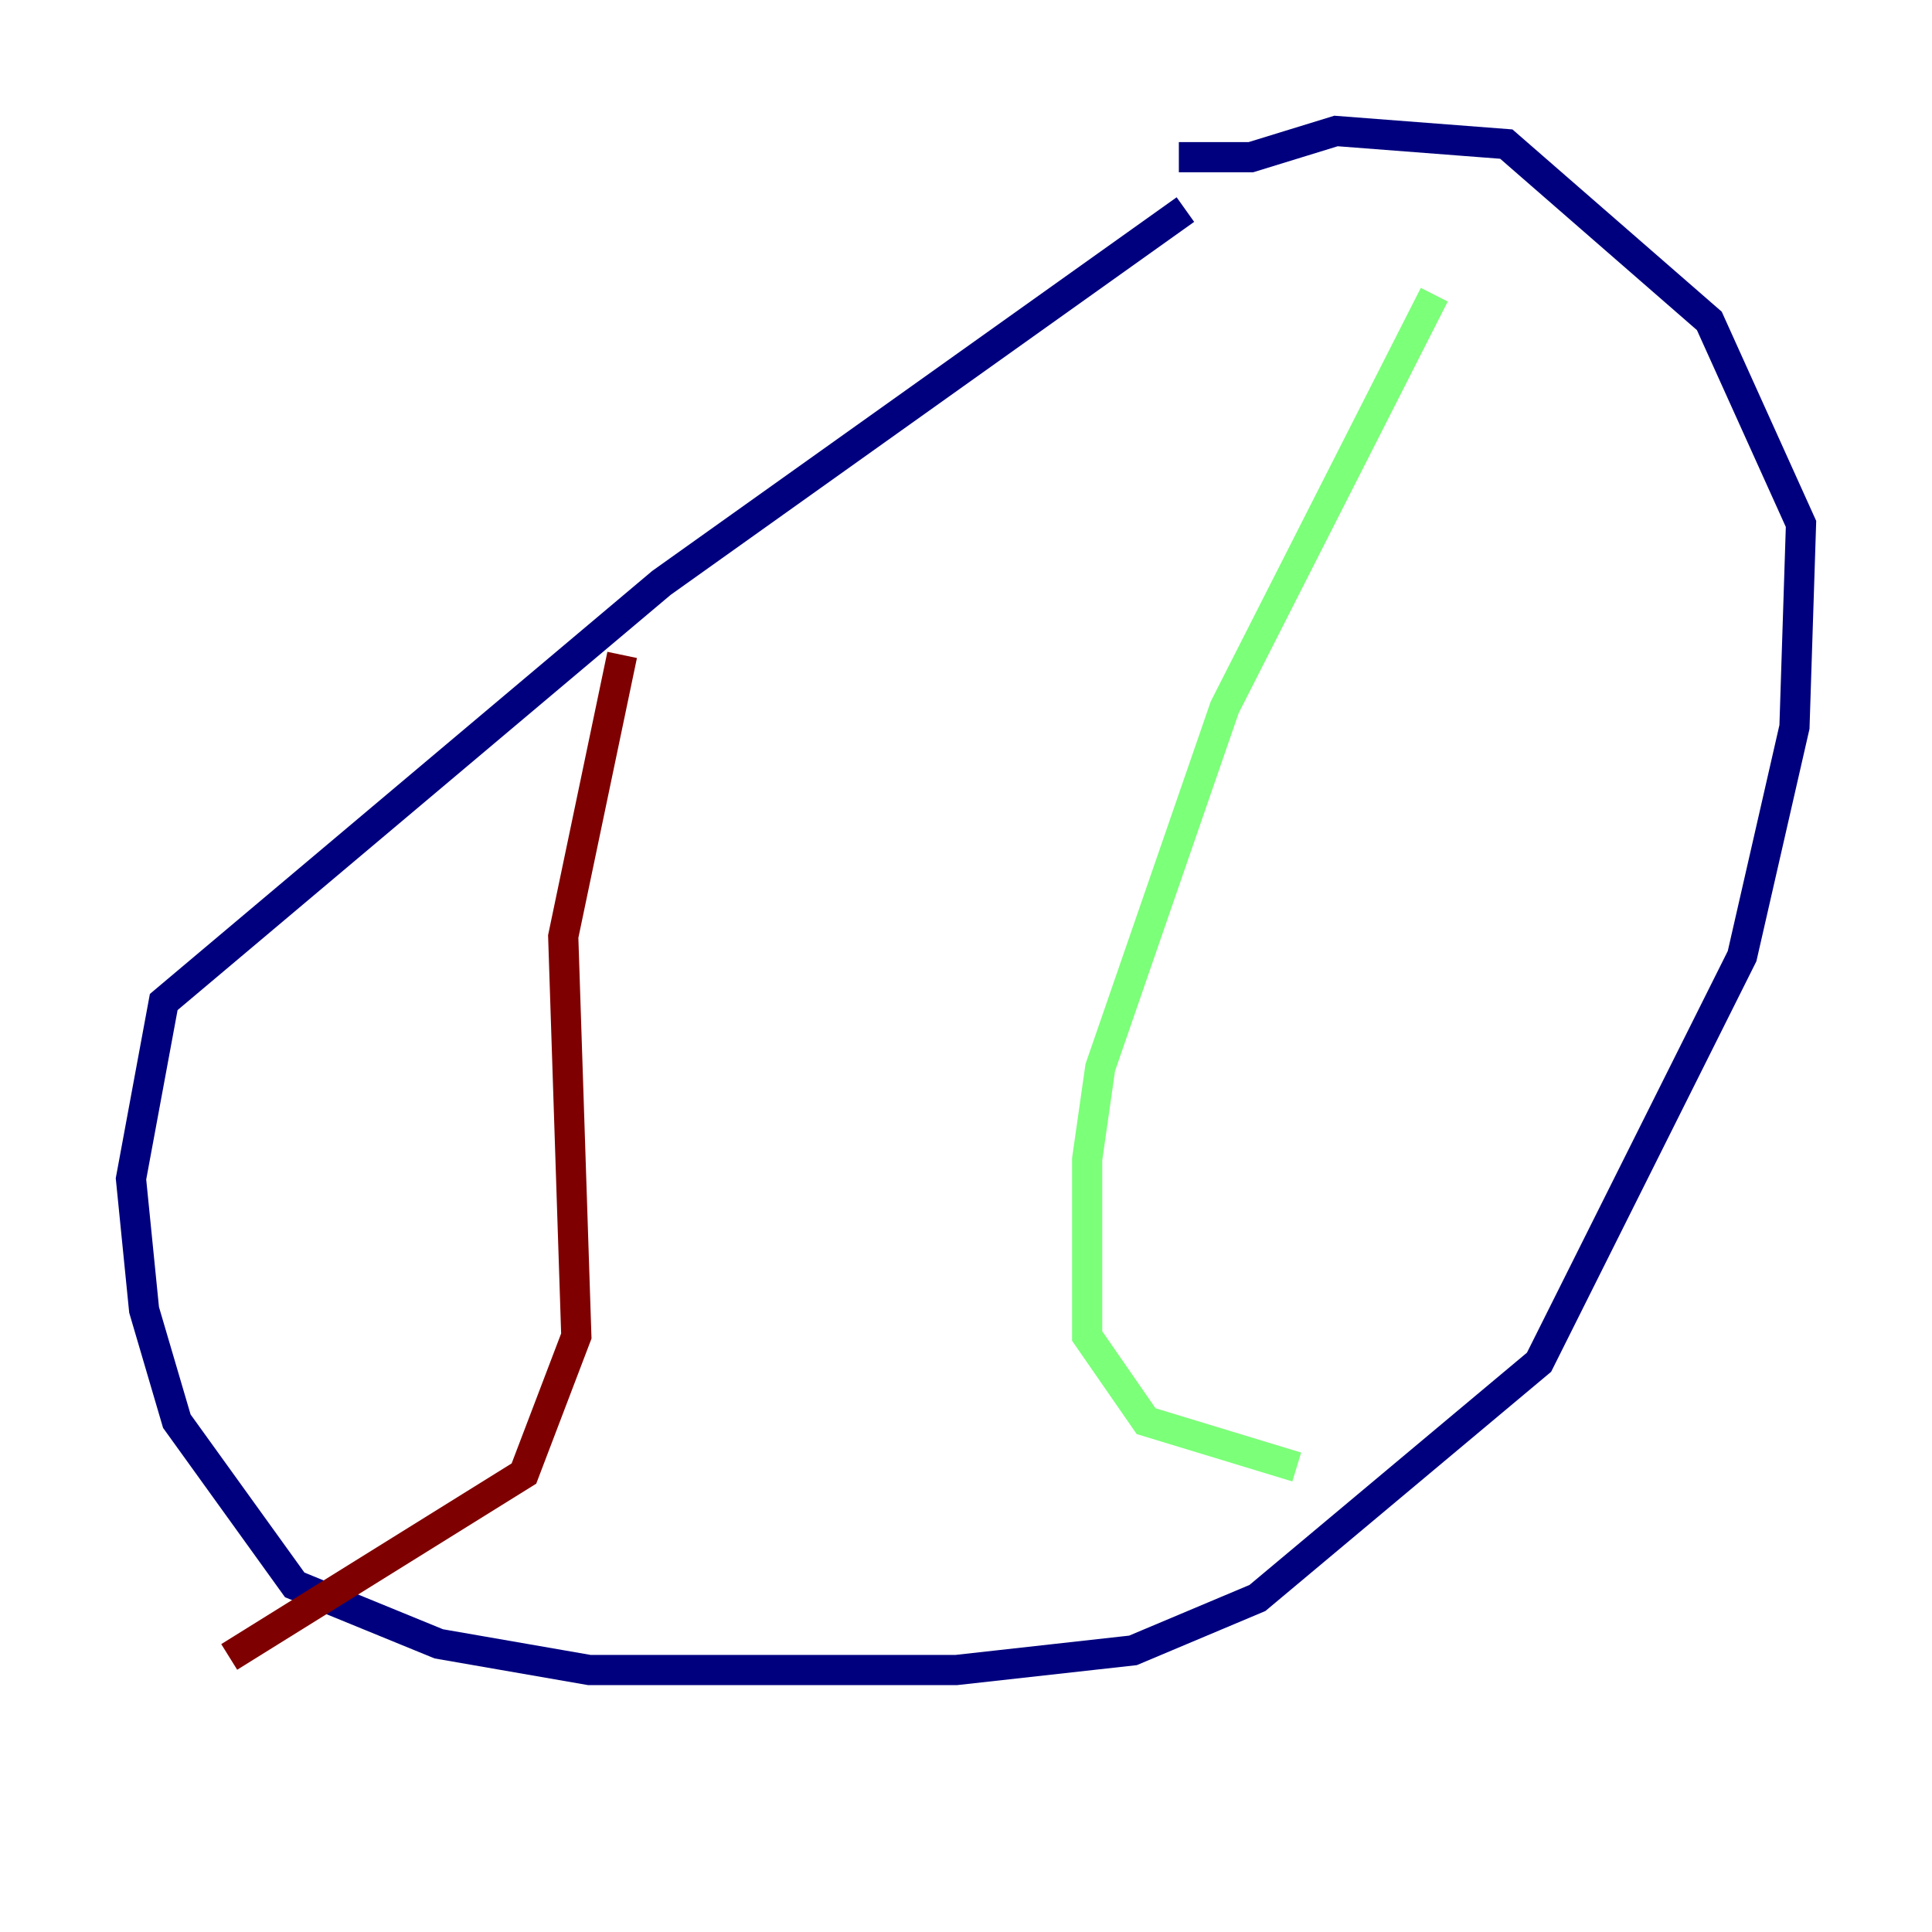 <?xml version="1.0" encoding="utf-8" ?>
<svg baseProfile="tiny" height="128" version="1.2" viewBox="0,0,128,128" width="128" xmlns="http://www.w3.org/2000/svg" xmlns:ev="http://www.w3.org/2001/xml-events" xmlns:xlink="http://www.w3.org/1999/xlink"><defs /><polyline fill="none" points="78.536,13.885 43.824,38.617 10.848,66.386 8.678,78.102 9.546,86.78 11.715,94.156 19.525,105.003 29.071,108.909 39.051,110.644 63.349,110.644 75.064,109.342 83.308,105.871 101.966,90.251 115.417,63.349 118.888,48.163 119.322,34.712 113.248,21.261 99.797,9.546 88.515,8.678 82.875,10.414 78.102,10.414" stroke="#00007f" stroke-width="2" /><polyline fill="none" points="95.024,19.525 81.139,46.861 72.895,70.725 72.027,76.8 72.027,88.515 75.932,94.156 85.912,97.193" stroke="#7cff79" stroke-width="2" /><polyline fill="none" points="41.22,43.39 37.315,62.047 38.183,88.515 34.712,97.627 15.186,109.776" stroke="#7f0000" stroke-width="2" /></svg>